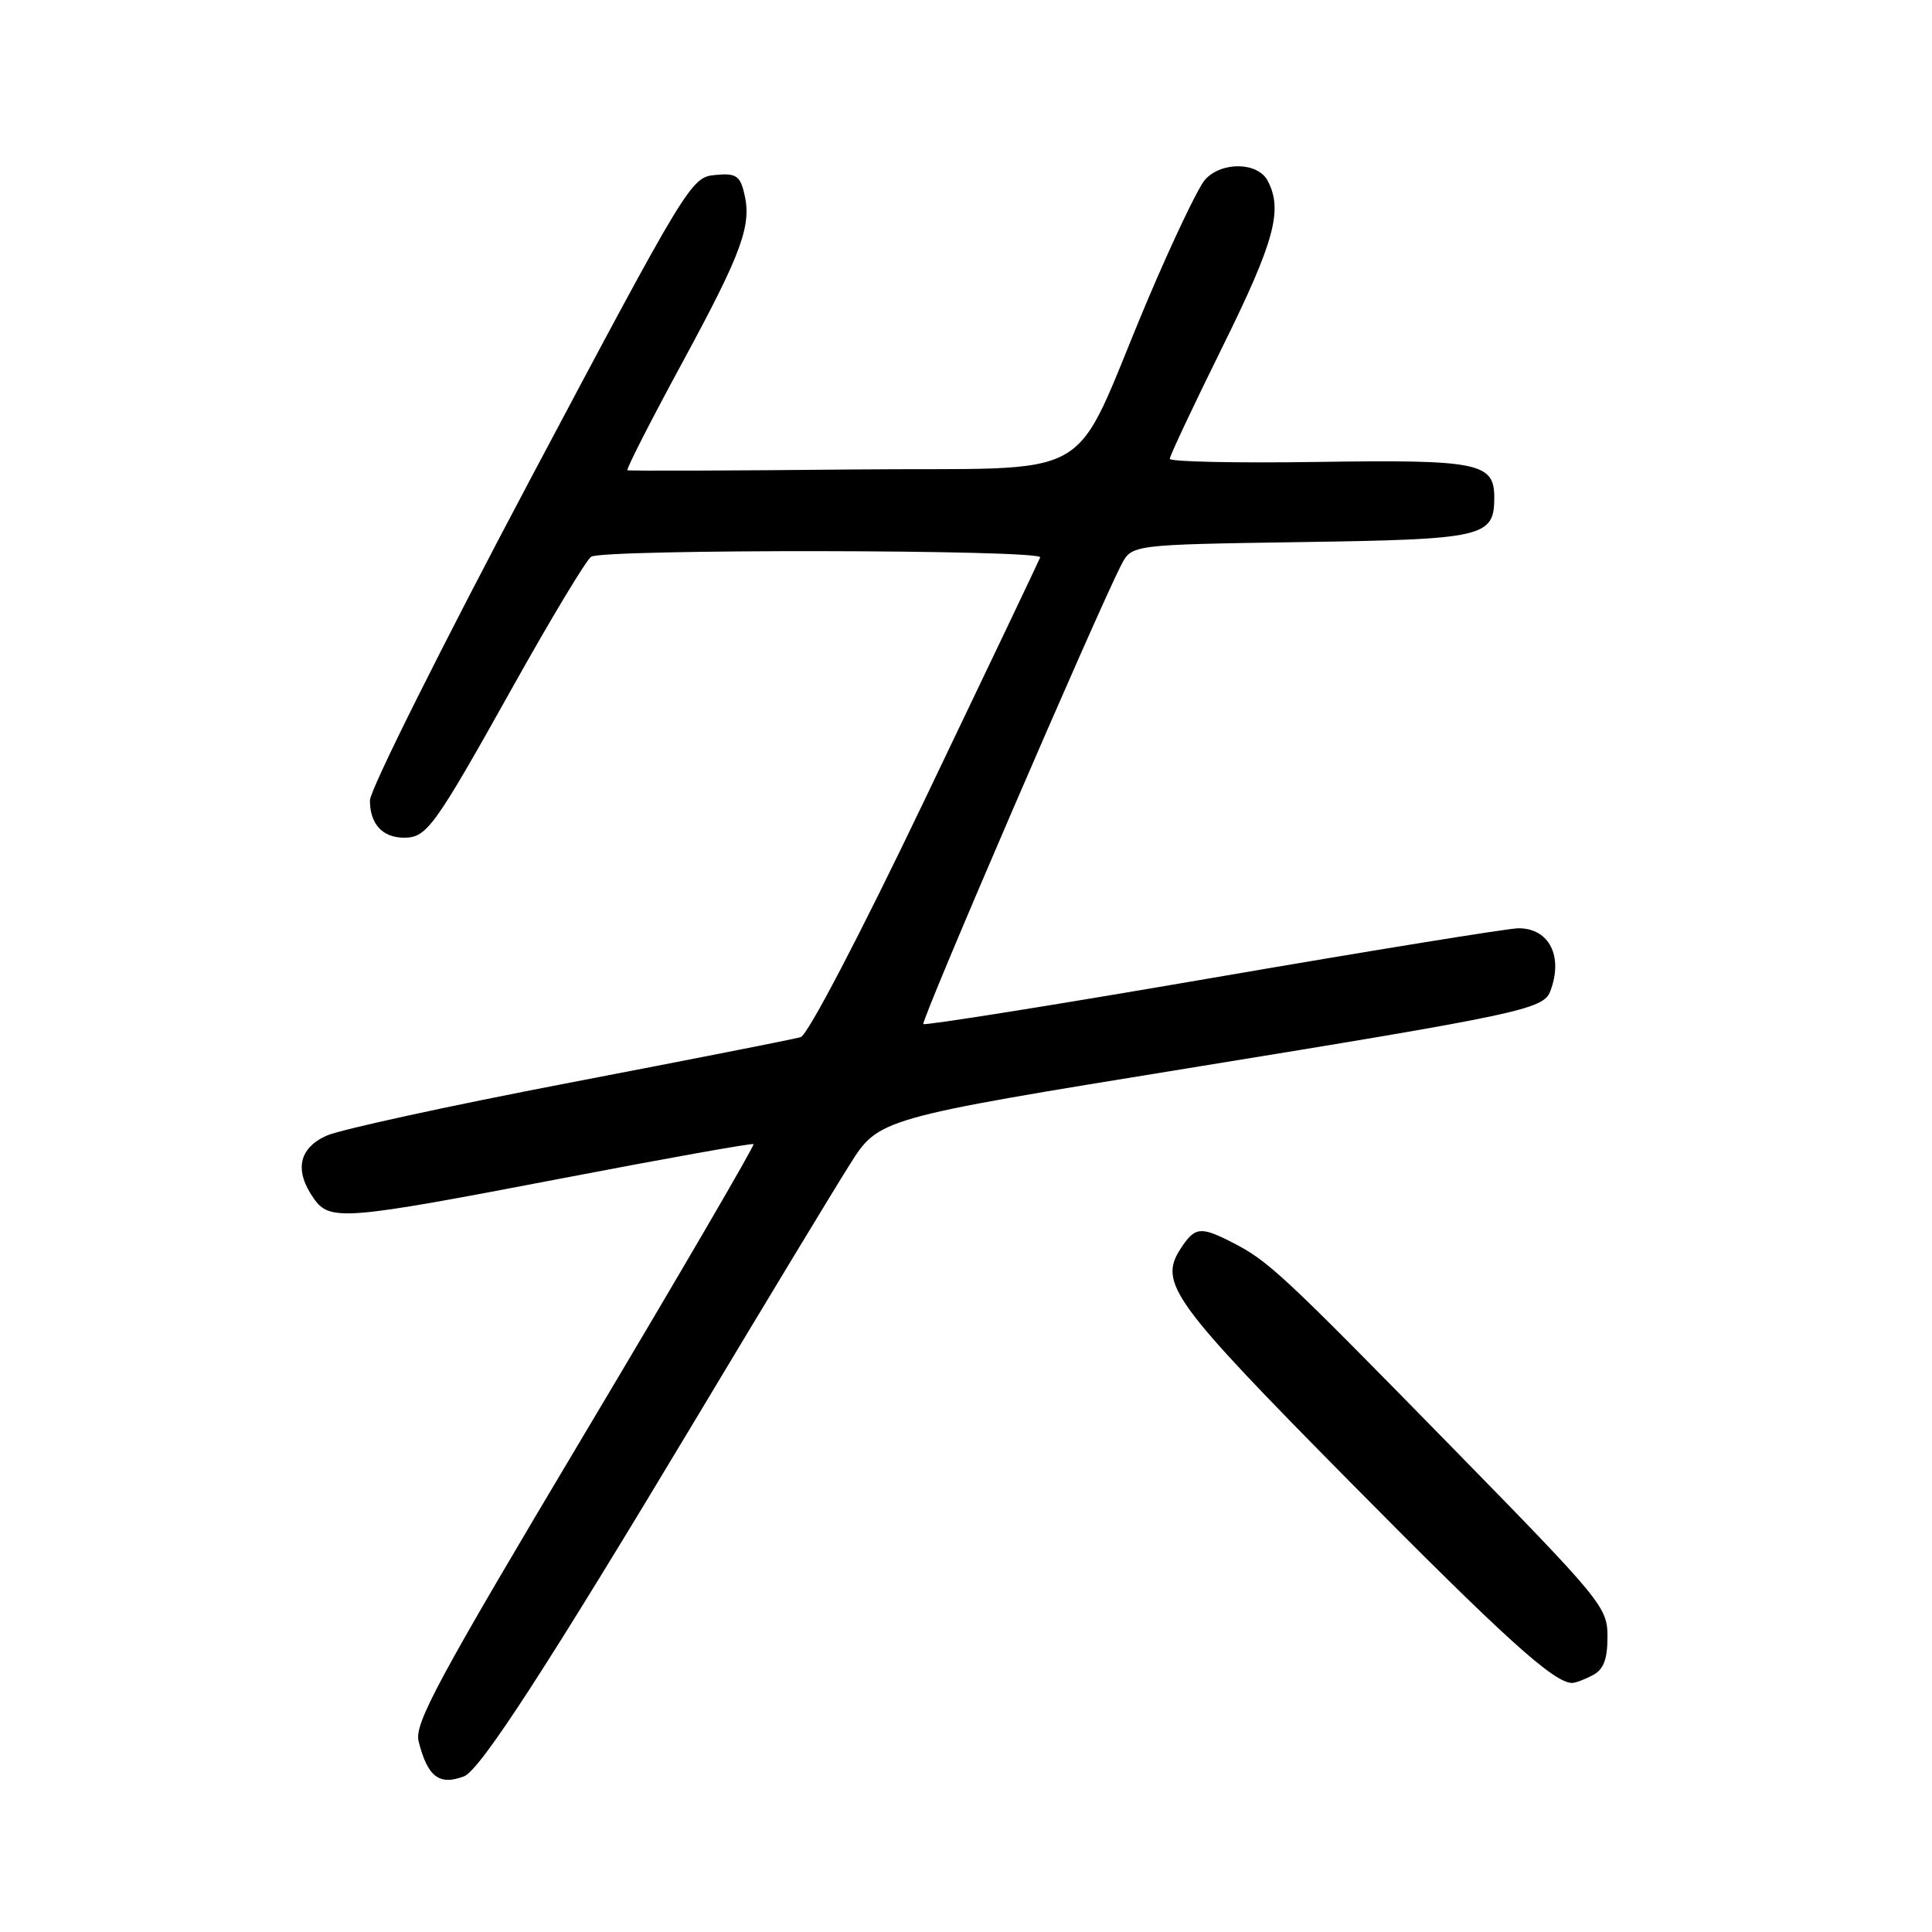<?xml version="1.0" encoding="UTF-8" standalone="no"?>
<!DOCTYPE svg PUBLIC "-//W3C//DTD SVG 1.1//EN" "http://www.w3.org/Graphics/SVG/1.1/DTD/svg11.dtd" >
<svg xmlns="http://www.w3.org/2000/svg" xmlns:xlink="http://www.w3.org/1999/xlink" version="1.1" viewBox="0 0 256 256">
 <g >
 <path fill="currentColor"
d=" M 61.49 235.37 C 63.63 234.54 72.56 220.77 92.51 187.50 C 101.41 172.65 110.44 157.73 112.57 154.35 C 116.44 148.20 116.44 148.20 157.47 141.54 C 201.31 134.42 204.50 133.74 205.41 131.37 C 207.18 126.75 205.30 123.00 201.21 123.00 C 199.89 123.00 181.71 125.95 160.79 129.55 C 139.88 133.15 122.58 135.91 122.35 135.69 C 121.98 135.31 145.36 81.07 148.58 74.84 C 149.97 72.17 149.97 72.17 172.33 71.83 C 196.68 71.47 198.00 71.17 198.00 65.91 C 198.00 61.31 195.91 60.89 174.49 61.21 C 163.77 61.37 155.00 61.18 155.00 60.80 C 155.00 60.41 158.15 53.72 162.00 45.93 C 168.89 31.99 170.03 27.79 167.96 23.93 C 166.64 21.46 161.87 21.38 159.68 23.80 C 158.78 24.80 155.36 31.97 152.07 39.74 C 141.54 64.69 146.47 61.87 112.75 62.21 C 96.66 62.37 83.34 62.41 83.14 62.31 C 82.94 62.20 86.22 55.77 90.43 48.01 C 98.41 33.28 99.67 29.79 98.58 25.48 C 98.03 23.26 97.46 22.92 94.72 23.19 C 91.57 23.49 91.07 24.32 70.27 63.50 C 58.60 85.50 49.03 104.65 49.02 106.05 C 49.00 109.16 50.68 111.00 53.55 111.00 C 56.55 111.00 57.56 109.60 67.95 91.01 C 73.02 81.94 77.69 74.18 78.33 73.77 C 79.98 72.73 138.24 72.81 137.83 73.86 C 137.65 74.33 130.79 88.73 122.59 105.84 C 113.93 123.94 107.02 137.16 106.09 137.43 C 105.22 137.69 91.45 140.40 75.50 143.46 C 59.55 146.52 45.04 149.68 43.25 150.49 C 39.58 152.16 38.98 155.10 41.56 158.78 C 43.70 161.84 45.49 161.70 74.50 156.13 C 88.25 153.49 99.66 151.45 99.85 151.60 C 100.04 151.74 89.98 168.99 77.49 189.93 C 57.95 222.69 54.88 228.38 55.47 230.74 C 56.65 235.44 58.20 236.63 61.49 235.37 Z  M 211.07 221.96 C 212.49 221.20 213.00 219.86 213.00 216.88 C 213.00 212.95 212.35 212.16 192.32 191.69 C 169.86 168.75 168.08 167.09 163.30 164.64 C 159.08 162.48 158.34 162.56 156.48 165.39 C 153.46 169.99 155.22 172.42 178.89 196.37 C 199.35 217.06 205.89 222.99 208.32 223.00 C 208.76 223.00 210.00 222.53 211.07 221.96 Z "/>
</g>
</svg>